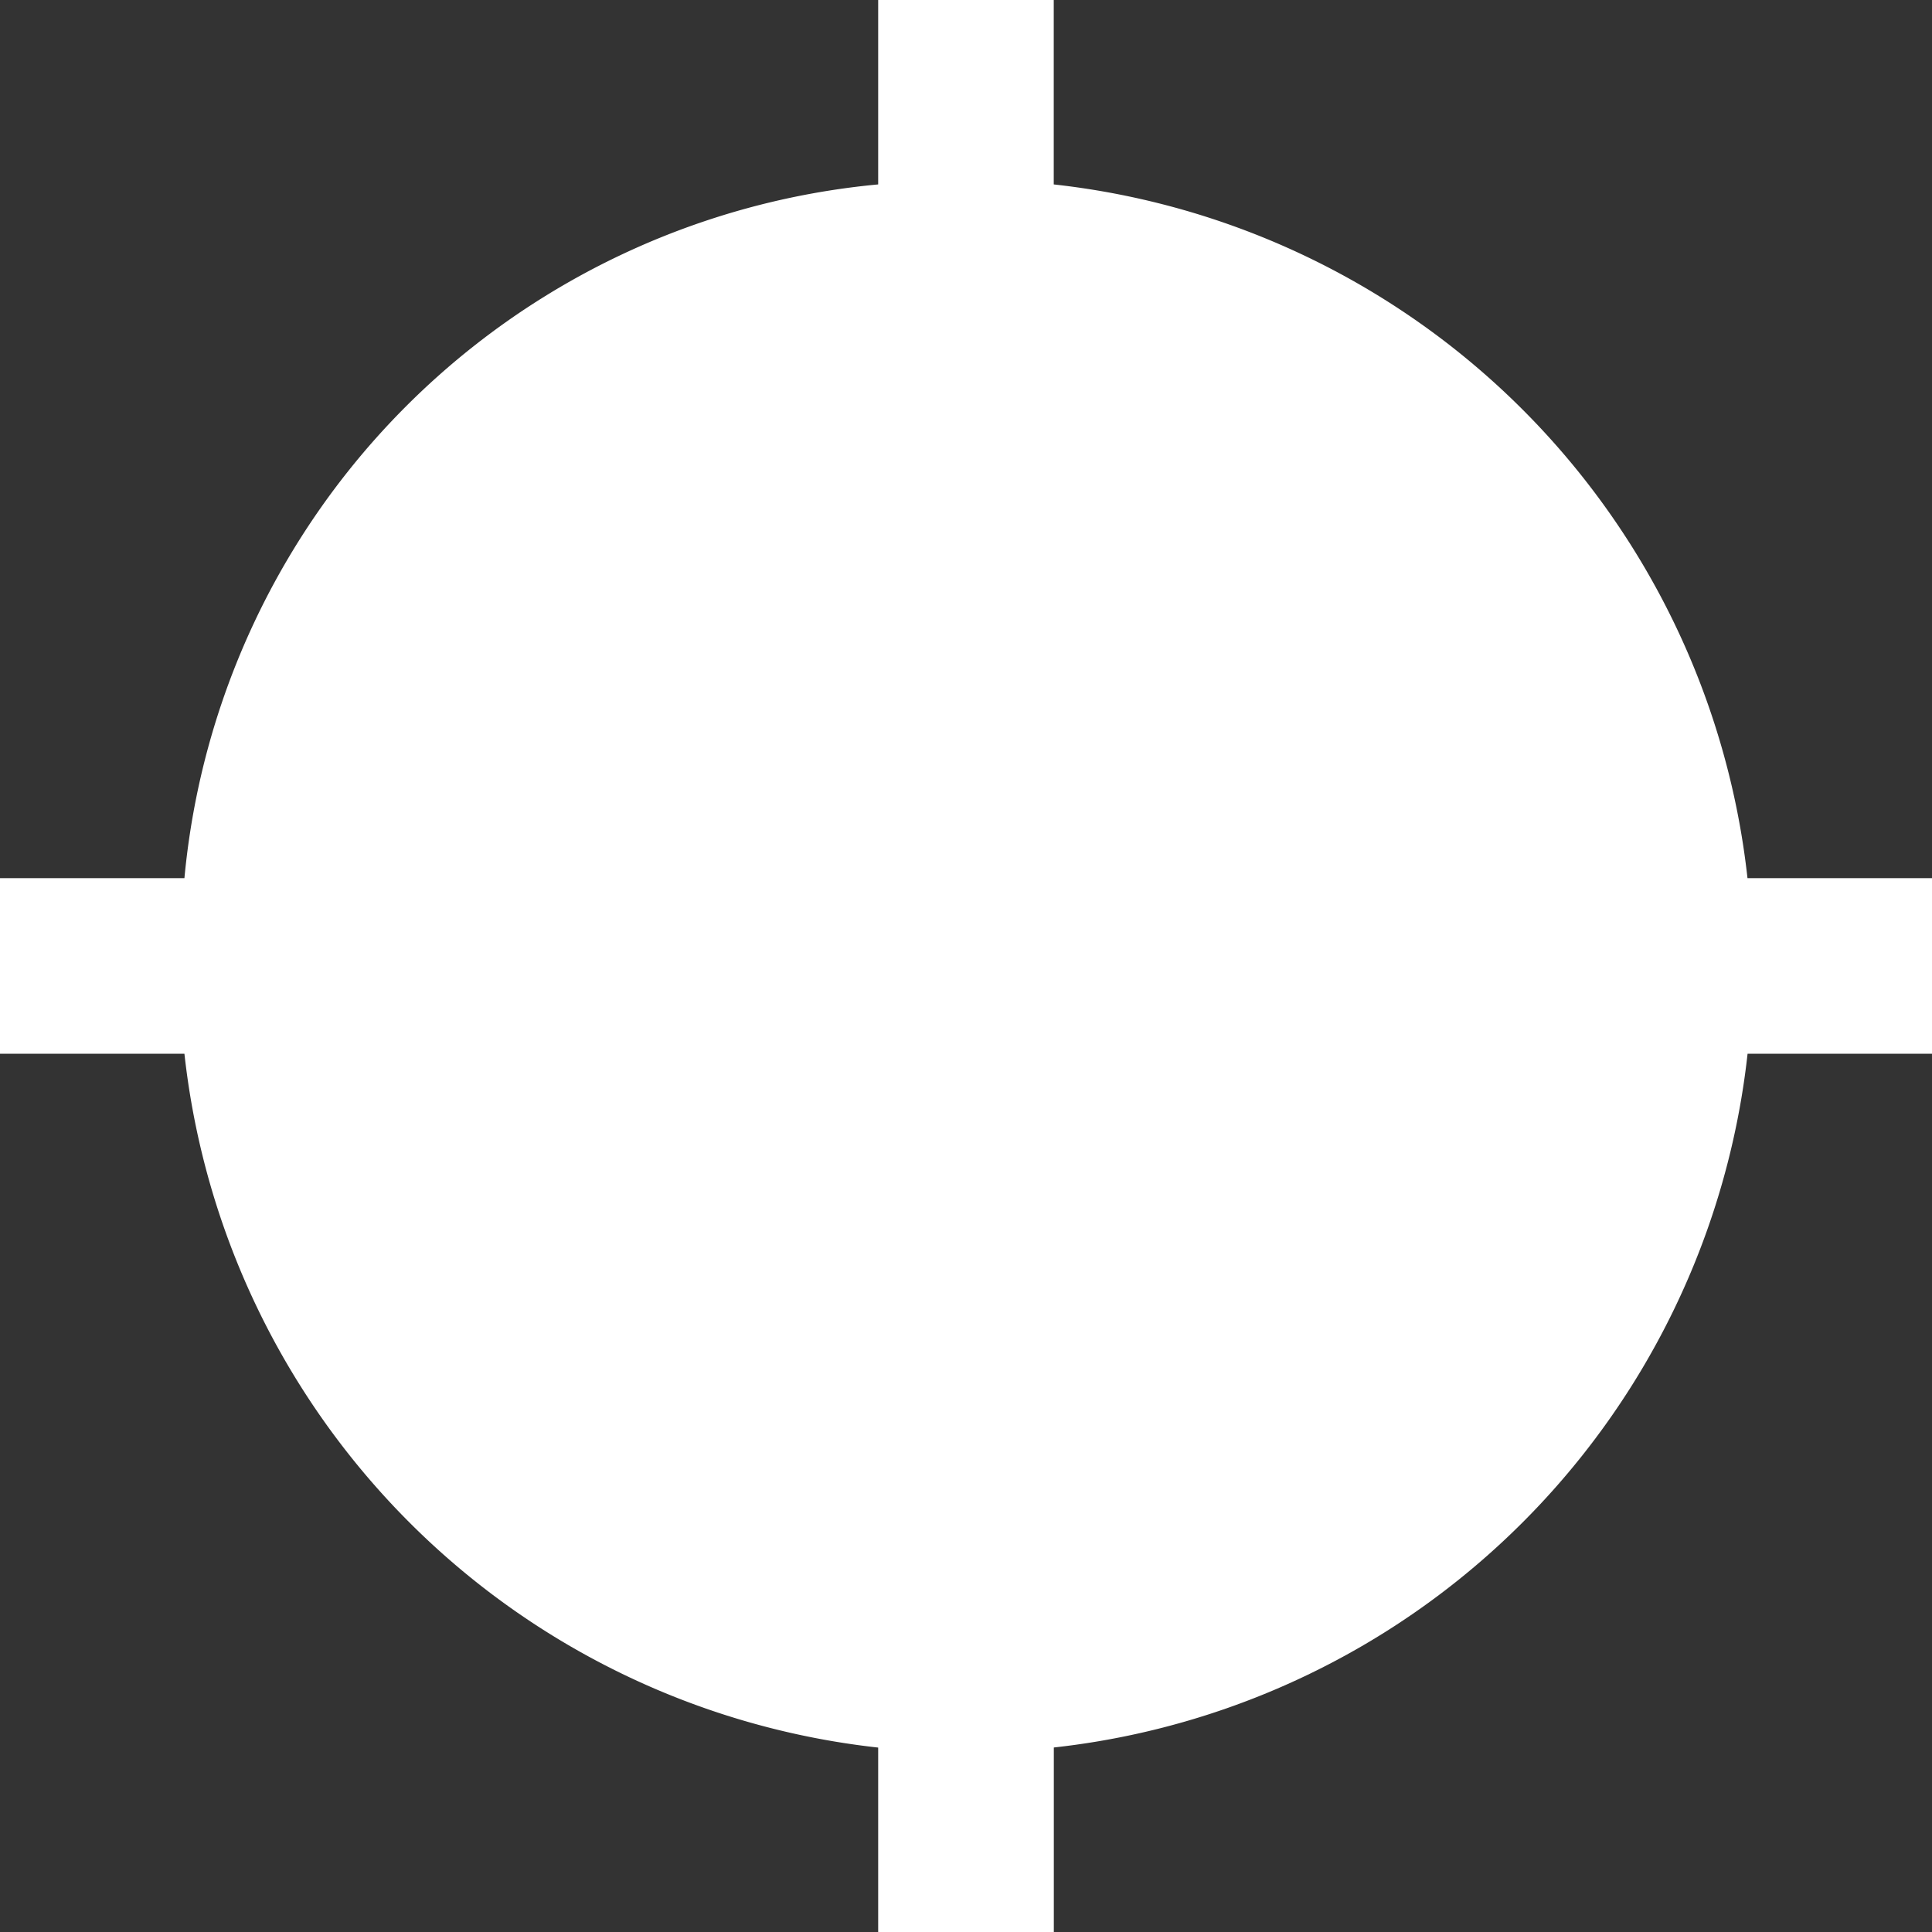 <svg xmlns="http://www.w3.org/2000/svg" width="24" height="24" viewBox="0 0 24 24">
  <rect x="0" y="0" width="24" height="24" fill="#333333" stroke="none"/>
  <path id="Icon_GPS" data-name="Icon GPS" d="M10.909,24V21.709A9.746,9.746,0,0,1,2.291,13.09H0V10.909H2.291a9.546,9.546,0,0,1,8.618-8.618V0H13.09V2.291a9.744,9.744,0,0,1,8.618,8.618H24V13.09H21.709a9.744,9.744,0,0,1-8.618,8.618V24Z" fill="#fff"/>
</svg>
